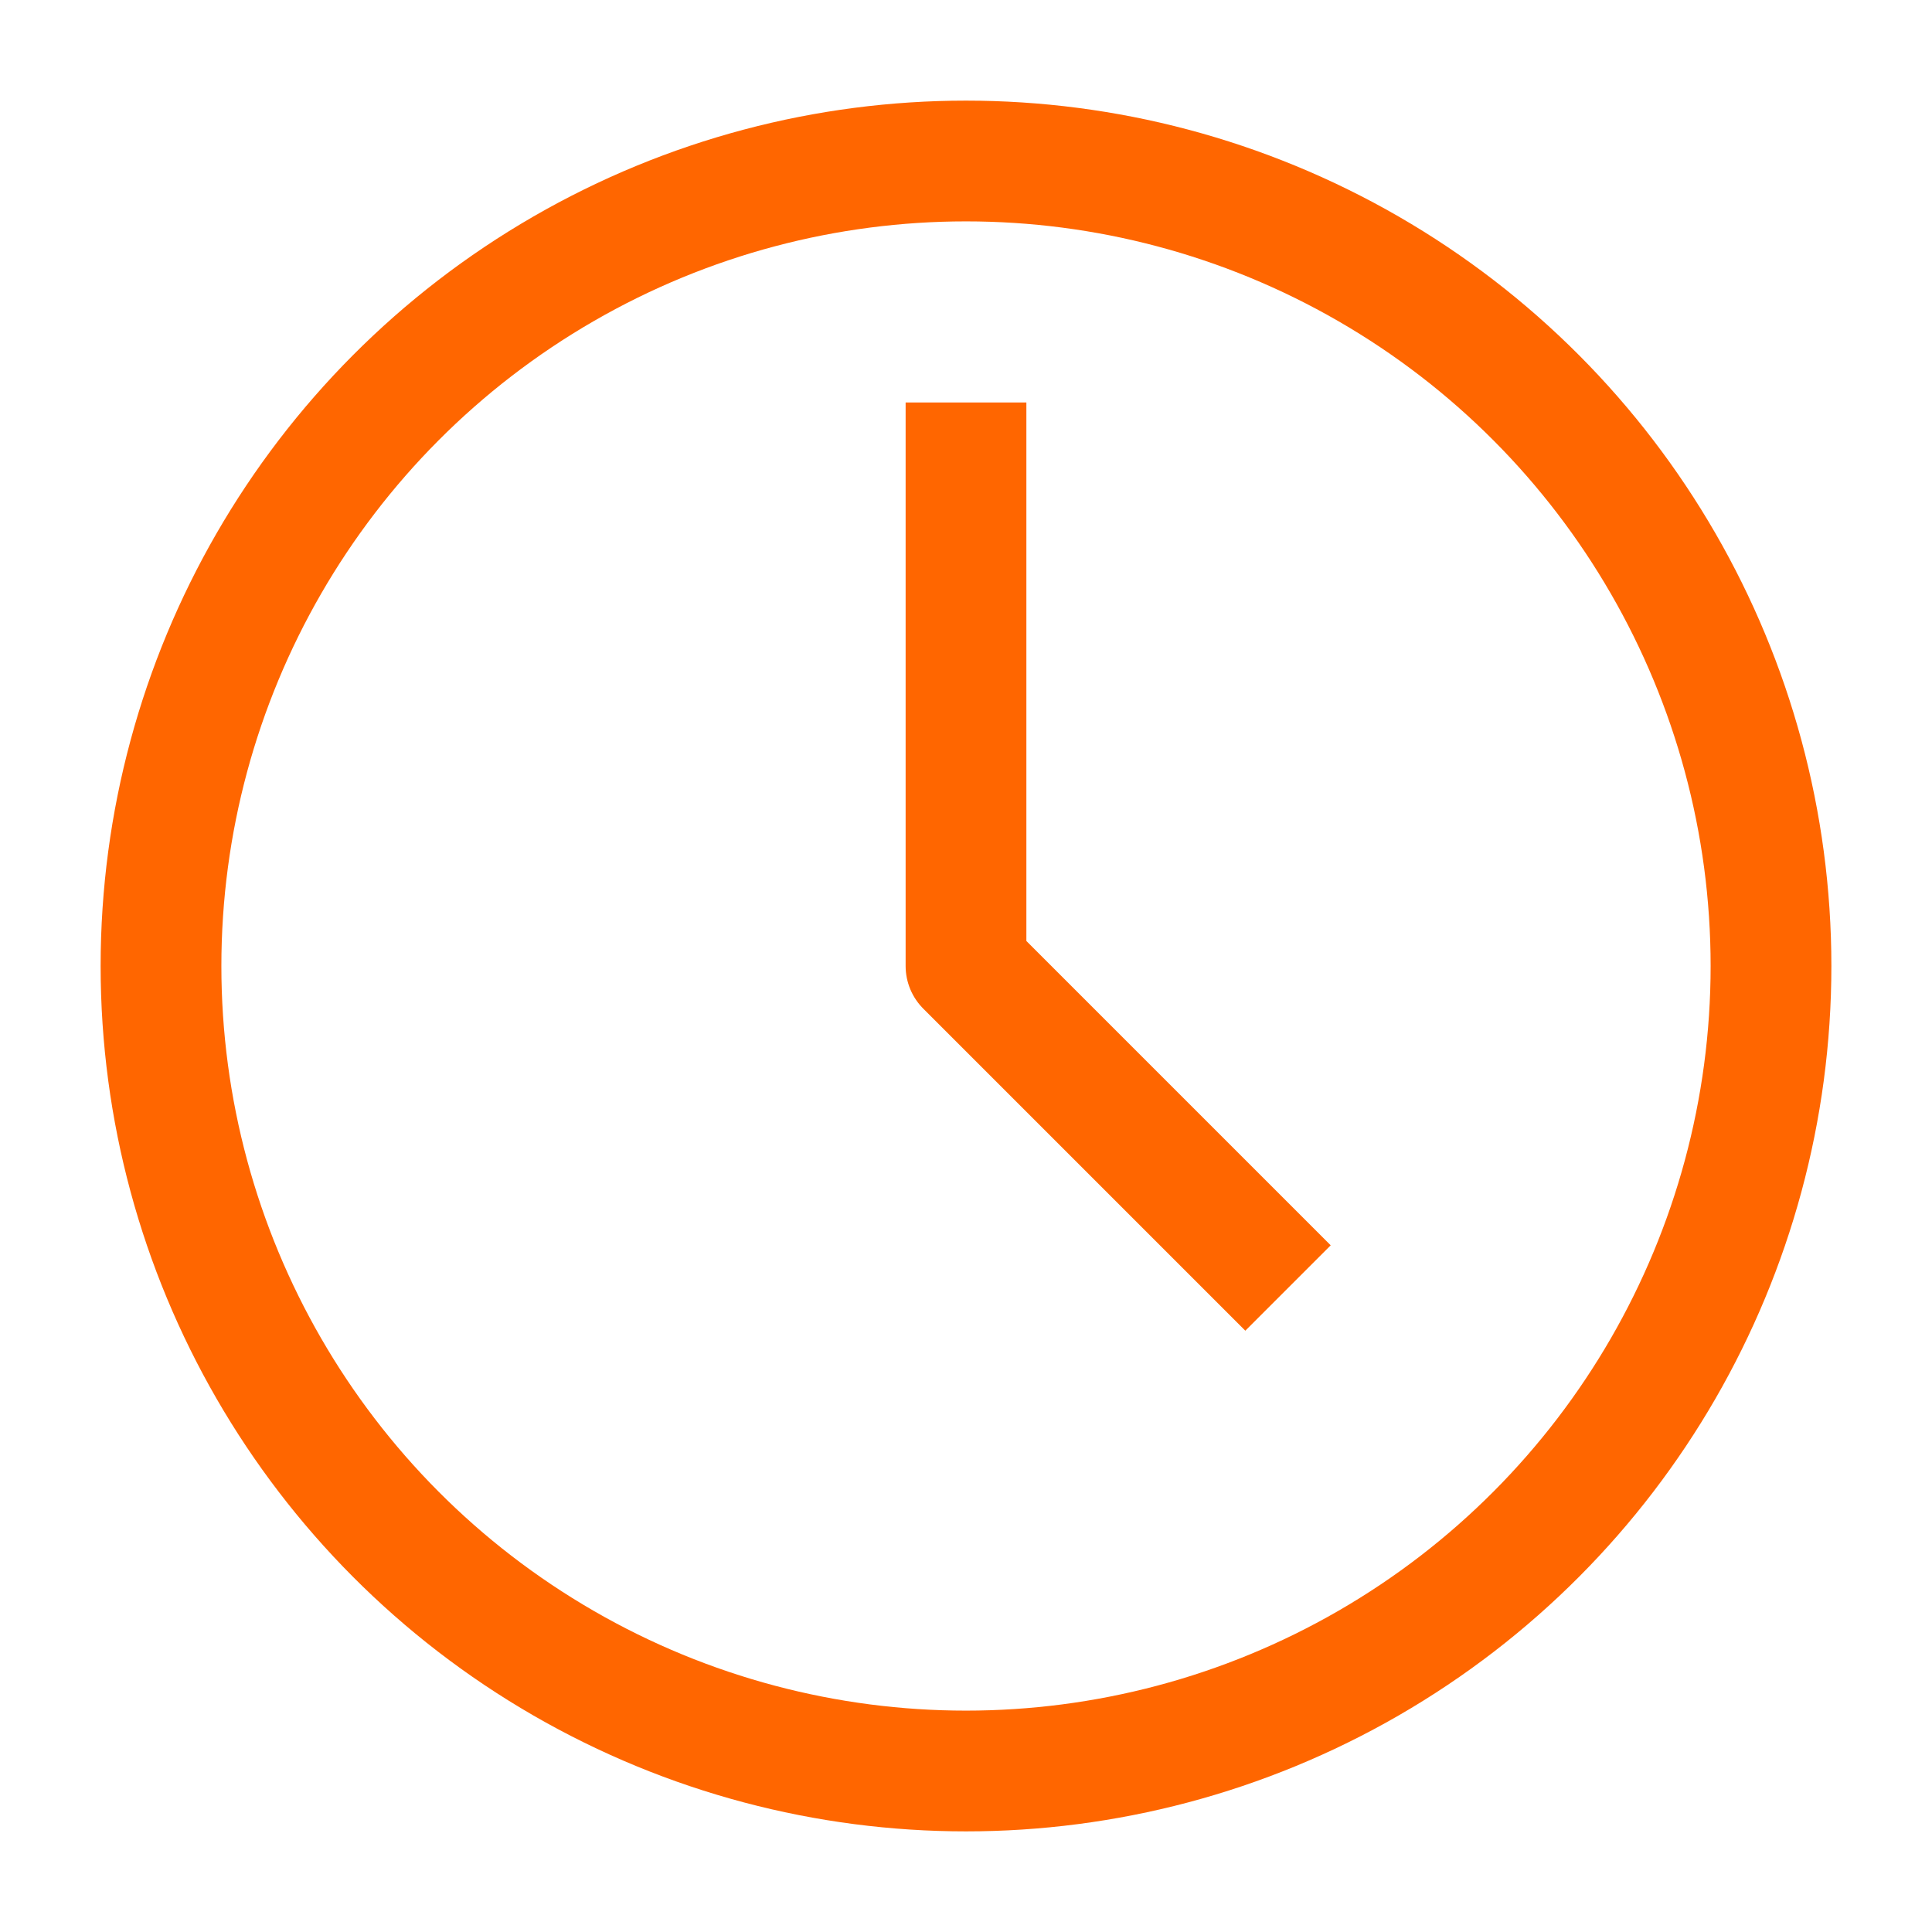<svg xmlns="http://www.w3.org/2000/svg" width="24" height="24" viewBox="0 0 24 24">
  <defs>
    <style>
      .a {
        fill: none;
        stroke: #f60;
        stroke-linejoin: round;
        stroke-width: 1.5px;
      }
    </style>
  </defs>
  <title>Osram_Glyphs_v1</title>
  <circle class="a" cx="12" cy="12" r="10"/>
  <polyline class="a" points="16 16 12 12 12 5"/>
</svg>
